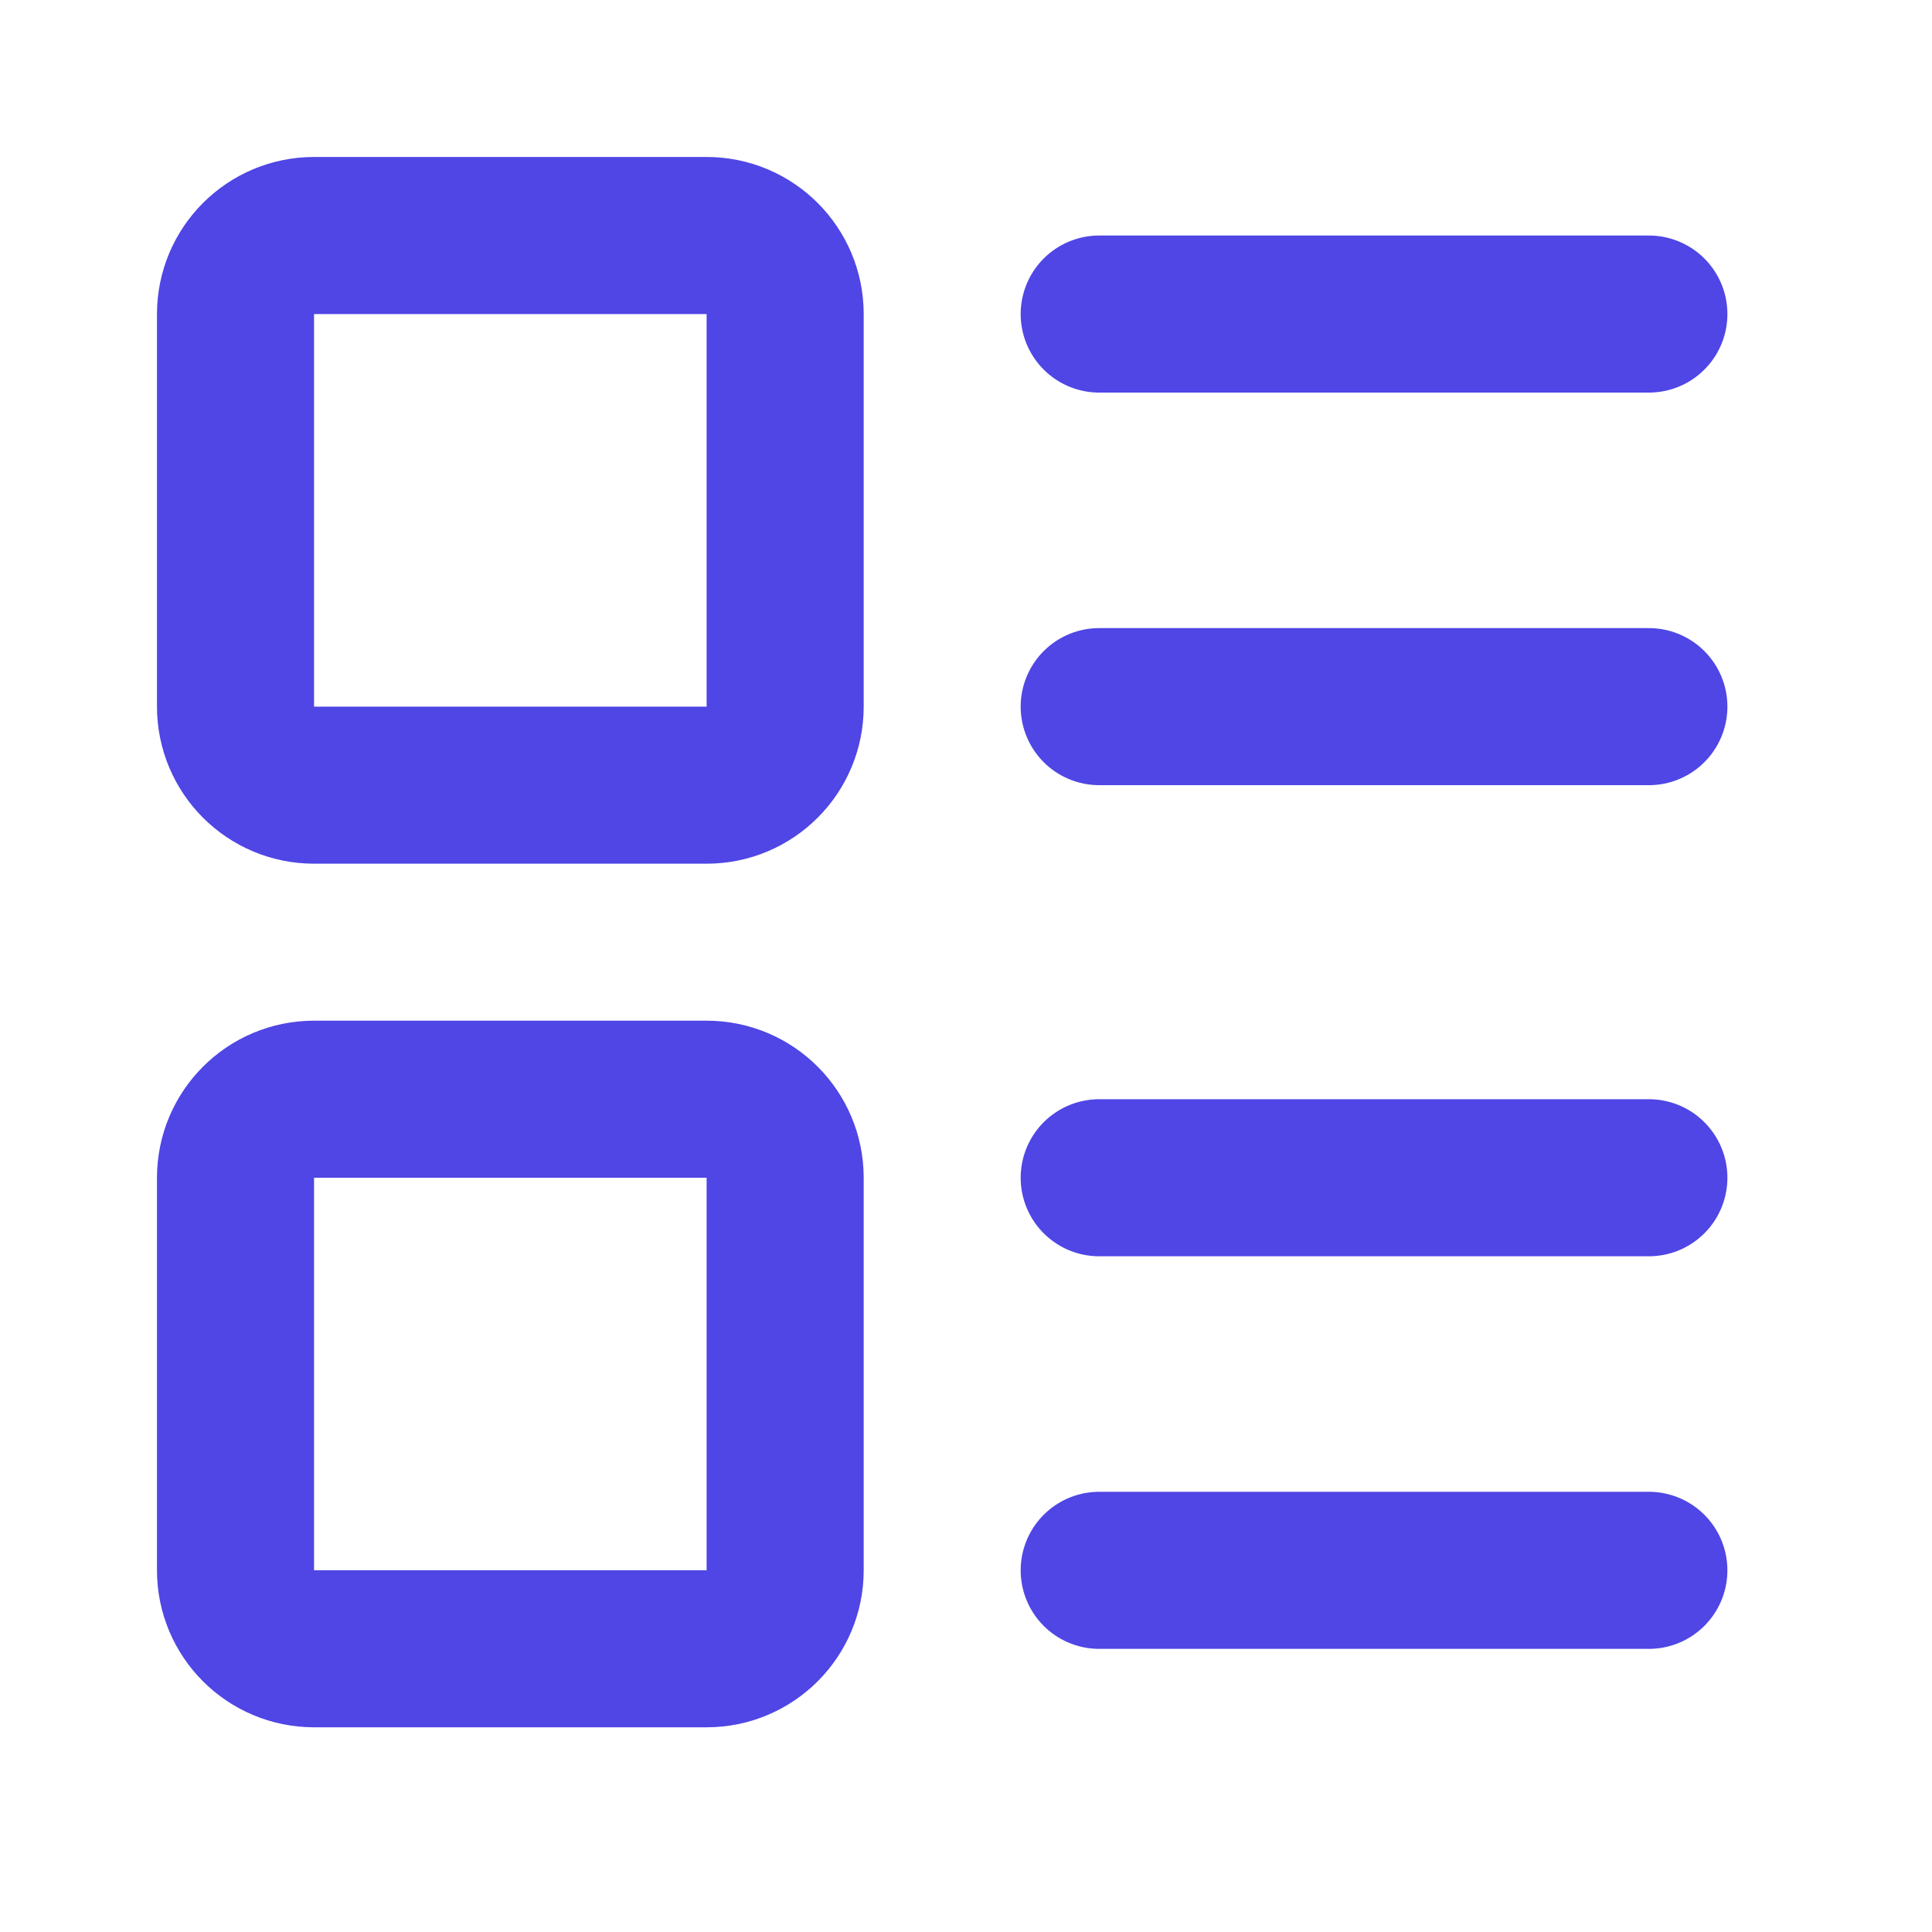 <svg width="20" height="20" viewBox="0 0 20 20" fill="none" xmlns="http://www.w3.org/2000/svg">
<path d="M7.315 2.438H3.251C2.802 2.438 2.438 2.802 2.438 3.251V7.315C2.438 7.764 2.802 8.128 3.251 8.128H7.315C7.764 8.128 8.128 7.764 8.128 7.315V3.251C8.128 2.802 7.764 2.438 7.315 2.438Z" stroke="#4F46E5" stroke-width="1.626" stroke-linecap="round" stroke-linejoin="round"/>
<path d="M7.315 11.379H3.251C2.802 11.379 2.438 11.743 2.438 12.192V16.256C2.438 16.704 2.802 17.068 3.251 17.068H7.315C7.764 17.068 8.128 16.704 8.128 16.256V12.192C8.128 11.743 7.764 11.379 7.315 11.379Z" stroke="#4F46E5" stroke-width="1.626" stroke-linecap="round" stroke-linejoin="round"/>
<path d="M11.379 3.251H17.069" stroke="#4F46E5" stroke-width="1.626" stroke-linecap="round" stroke-linejoin="round"/>
<path d="M11.379 7.315H17.069" stroke="#4F46E5" stroke-width="1.626" stroke-linecap="round" stroke-linejoin="round"/>
<path d="M11.379 12.192H17.069" stroke="#4F46E5" stroke-width="1.626" stroke-linecap="round" stroke-linejoin="round"/>
<path d="M11.379 16.256H17.069" stroke="#4F46E5" stroke-width="1.626" stroke-linecap="round" stroke-linejoin="round"/>
</svg>
